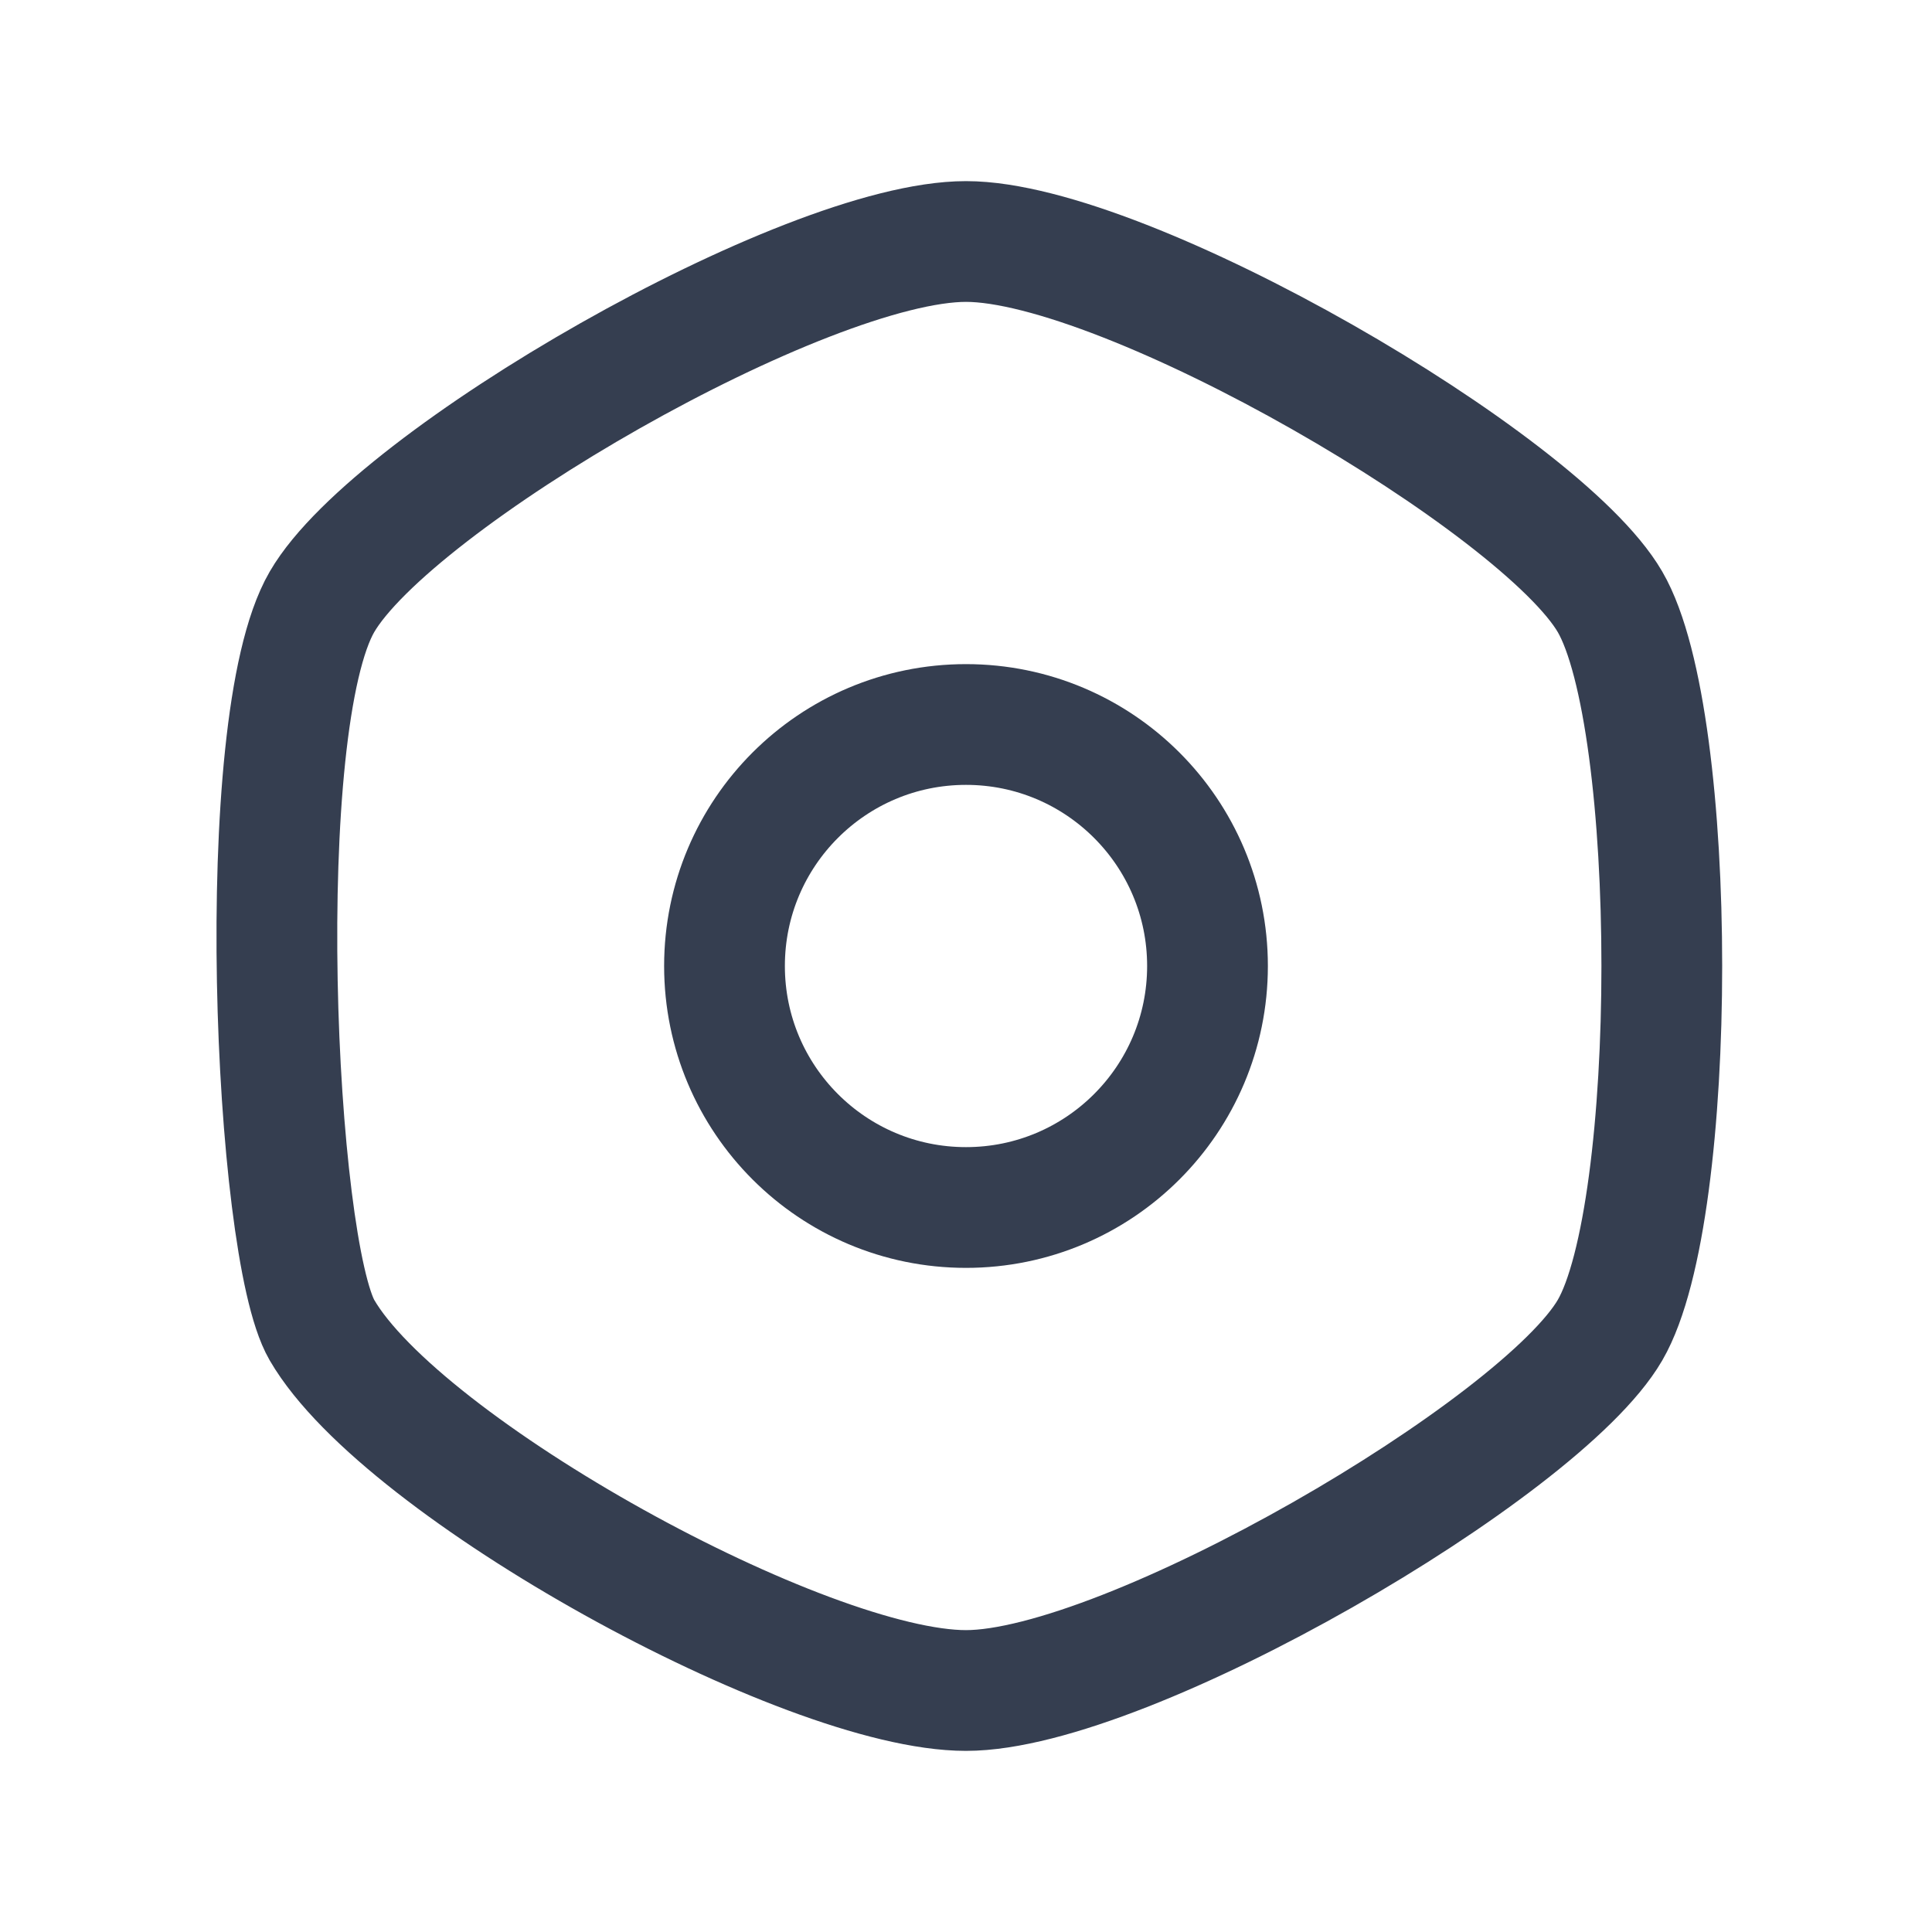 <svg width="24" height="24" viewBox="0 0 24 24" fill="none" xmlns="http://www.w3.org/2000/svg">
<path d="M12 15C13.657 15 15 13.657 15 12C15 10.343 13.657 9 12 9C10.343 9 9 10.343 9 12C9 13.657 10.343 15 12 15Z" stroke="#353E50" stroke-width="1.5" stroke-linecap="round" stroke-linejoin="round"/>
<path d="M4 7.476C3.114 9 3.405 15.5 4 16.524C5 18.245 10 21 12 21C14 21 19.142 18 20 16.524C20.858 15.049 20.858 8.951 20 7.476C19.142 6 14 3 12 3C10 3 4.886 5.951 4 7.476Z" stroke="#353E50" stroke-width="1.5" stroke-linecap="round" stroke-linejoin="round"/>
</svg>
